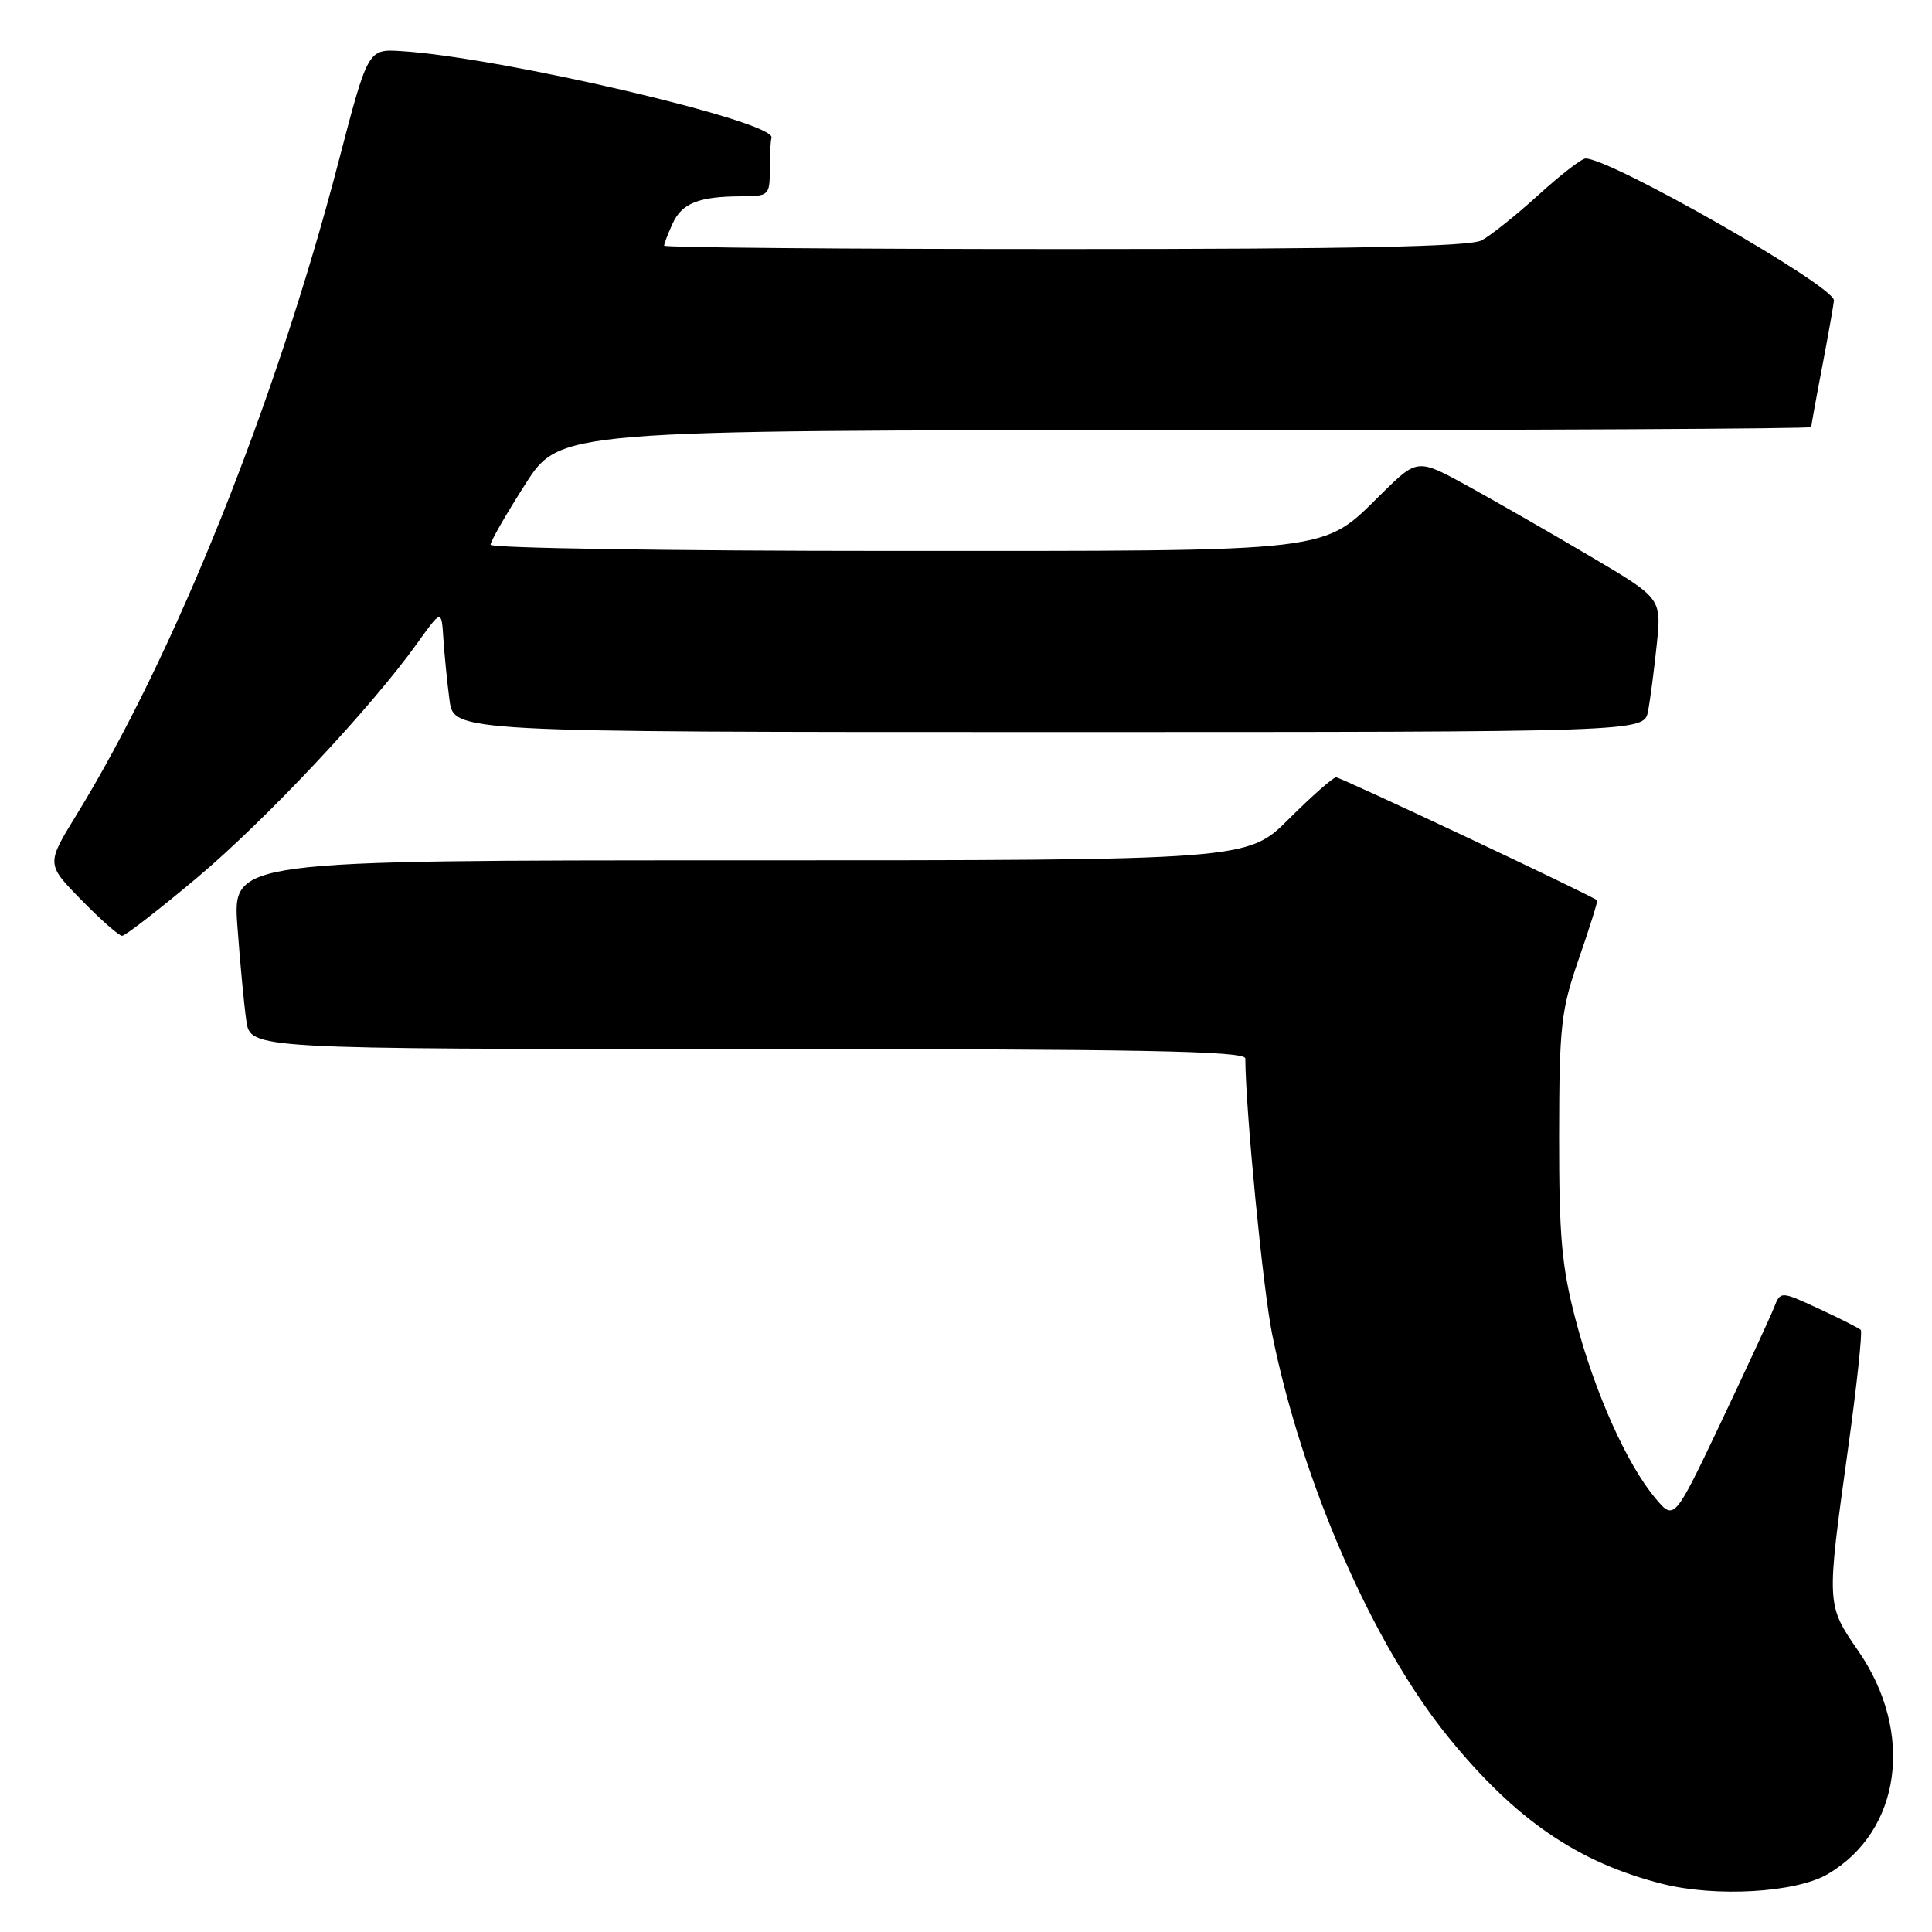 <?xml version="1.0" encoding="UTF-8" standalone="no"?>
<!DOCTYPE svg PUBLIC "-//W3C//DTD SVG 1.1//EN" "http://www.w3.org/Graphics/SVG/1.1/DTD/svg11.dtd" >
<svg xmlns="http://www.w3.org/2000/svg" xmlns:xlink="http://www.w3.org/1999/xlink" version="1.1" viewBox="0 0 256 256">
 <g >
 <path fill="currentColor"
d=" M 242.17 248.34 C 251.91 242.64 253.71 229.61 246.25 218.78 C 241.99 212.60 242.00 212.72 244.86 192.08 C 246.04 183.61 246.80 176.47 246.56 176.22 C 246.31 175.98 243.82 174.71 241.02 173.42 C 235.93 171.06 235.93 171.06 235.06 173.28 C 234.58 174.50 231.41 181.35 228.02 188.50 C 221.84 201.50 221.84 201.50 219.33 198.50 C 215.56 194.00 211.32 184.53 208.81 175.00 C 206.93 167.87 206.58 163.92 206.59 150.50 C 206.61 135.88 206.84 133.85 209.22 127.00 C 210.65 122.88 211.73 119.41 211.63 119.30 C 211.10 118.75 177.67 103.00 177.04 103.00 C 176.64 103.00 173.83 105.48 170.80 108.50 C 165.30 114.00 165.30 114.00 98.06 114.00 C 30.82 114.00 30.82 114.00 31.46 122.75 C 31.81 127.56 32.34 133.19 32.64 135.25 C 33.18 139.00 33.18 139.00 99.09 139.00 C 151.15 139.00 165.00 139.26 165.01 140.25 C 165.06 147.31 167.35 170.79 168.57 176.82 C 172.58 196.53 181.88 217.80 191.87 230.13 C 200.76 241.09 209.04 246.78 220.25 249.62 C 227.37 251.42 237.94 250.80 242.17 248.34 Z  M 26.08 116.33 C 35.17 108.70 49.13 93.84 55.28 85.24 C 58.50 80.74 58.50 80.74 58.75 84.62 C 58.89 86.75 59.25 90.41 59.56 92.75 C 60.12 97.00 60.12 97.00 138.98 97.00 C 217.84 97.00 217.84 97.00 218.37 94.25 C 218.66 92.74 219.18 88.75 219.53 85.40 C 220.16 79.29 220.16 79.29 210.83 73.78 C 205.70 70.75 198.43 66.57 194.67 64.50 C 187.84 60.74 187.84 60.74 183.17 65.32 C 175.02 73.32 177.77 73.00 118.03 73.00 C 88.86 73.00 65.00 72.63 65.00 72.18 C 65.00 71.72 67.07 68.12 69.59 64.18 C 74.18 57.00 74.18 57.00 157.09 57.00 C 202.69 57.00 240.00 56.81 240.00 56.59 C 240.00 56.36 240.67 52.65 241.50 48.34 C 242.32 44.03 243.00 40.18 243.00 39.79 C 243.00 37.87 213.46 21.00 210.10 21.00 C 209.58 21.00 206.76 23.18 203.83 25.85 C 200.90 28.51 197.52 31.21 196.32 31.85 C 194.75 32.68 179.18 33.00 141.07 33.00 C 111.88 33.00 88.00 32.80 88.00 32.55 C 88.00 32.30 88.50 30.99 89.12 29.63 C 90.36 26.92 92.59 26.03 98.25 26.01 C 101.87 26.00 102.00 25.88 102.00 22.50 C 102.00 20.57 102.10 18.66 102.23 18.25 C 102.88 16.12 66.31 7.57 53.12 6.77 C 48.75 6.50 48.75 6.50 44.84 21.50 C 36.50 53.46 23.09 86.89 10.12 108.00 C 6.13 114.50 6.13 114.50 10.78 119.25 C 13.33 121.86 15.76 124.00 16.18 124.00 C 16.59 124.00 21.05 120.55 26.08 116.33 Z "/>
</g>
</svg>